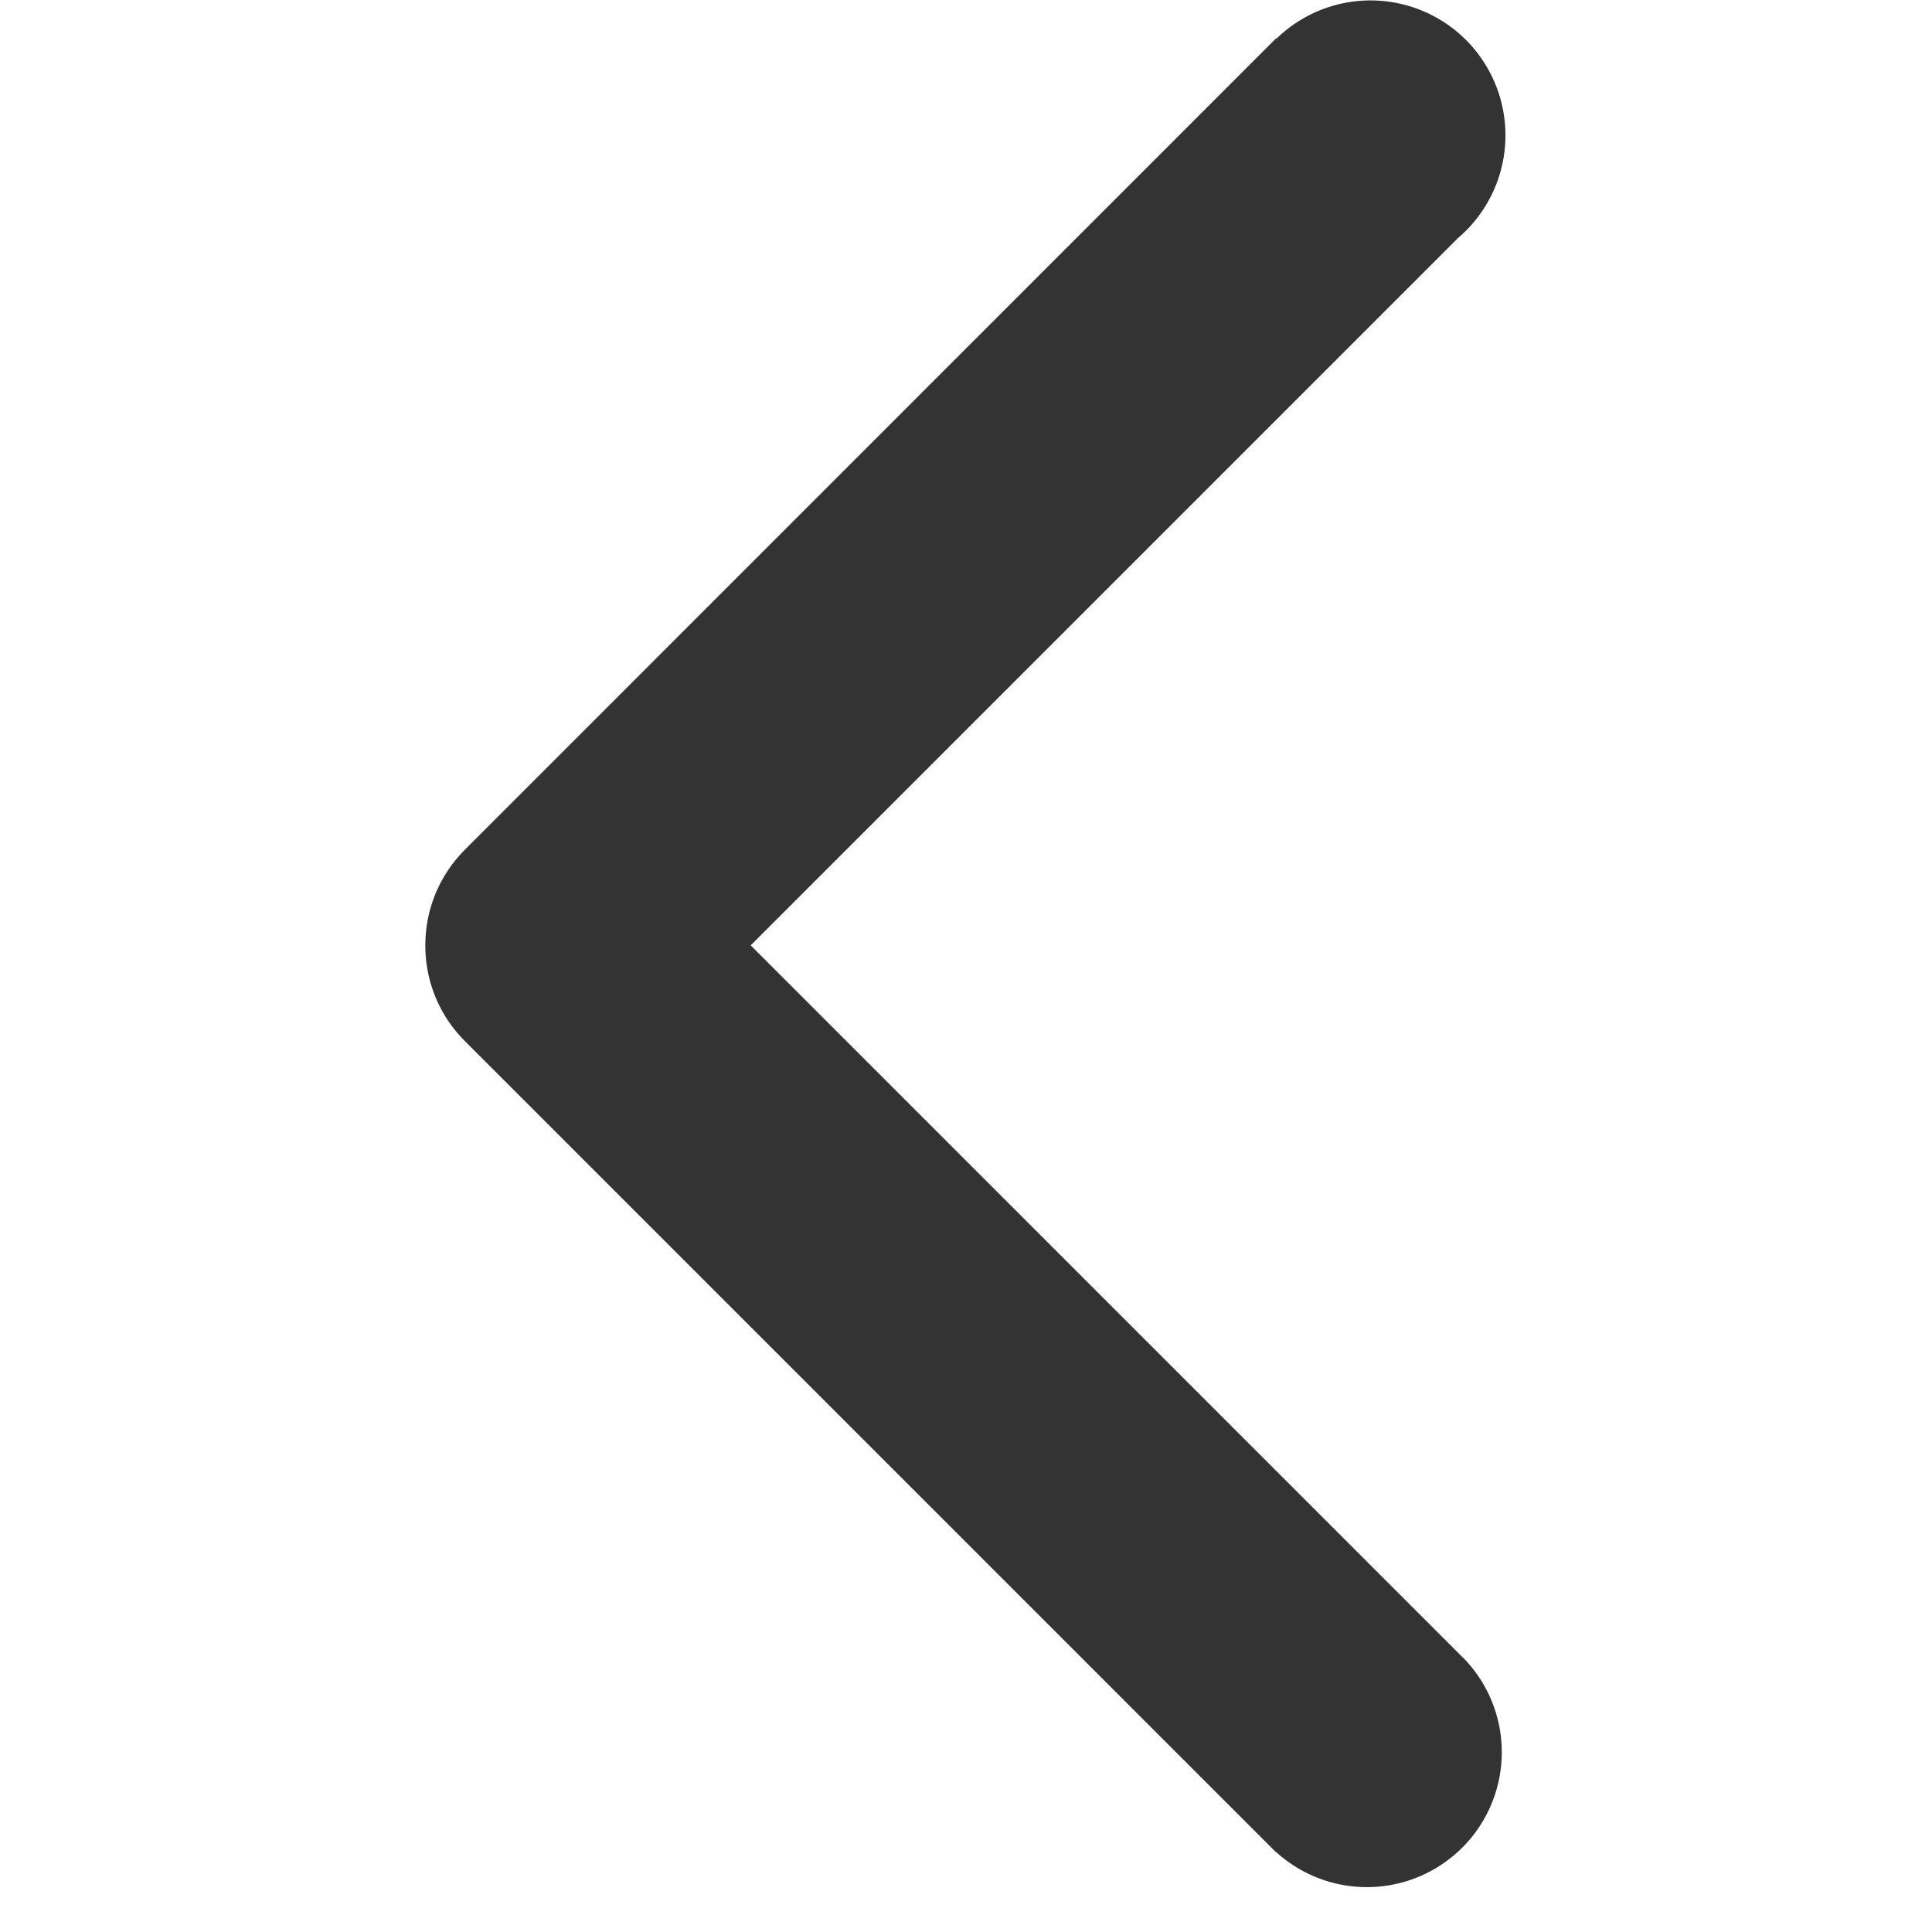 <?xml version="1.0" standalone="no"?><!DOCTYPE svg PUBLIC "-//W3C//DTD SVG 1.1//EN" "http://www.w3.org/Graphics/SVG/1.1/DTD/svg11.dtd"><svg t="1561649548434" class="icon" viewBox="0 0 1024 1024" version="1.1" xmlns="http://www.w3.org/2000/svg" p-id="3567" xmlns:xlink="http://www.w3.org/1999/xlink" width="200" height="200"><defs><style type="text/css"></style></defs><path d="M772.45 126.485l-374.575 374.575 379.486 379.486h-0.041a71.502 71.502 0 0 1-101.011 101.011l-0.082 0.082-428.928-428.928v-0.041A71.215 71.215 0 0 1 225.444 501.224v-0.164-0.123c0-20.219 8.431-38.473 21.897-51.488H247.3L676.227 20.44l0.205 0.164a71.502 71.502 0 1 1 96.018 105.84z" p-id="3568" fill="#333333"></path></svg>